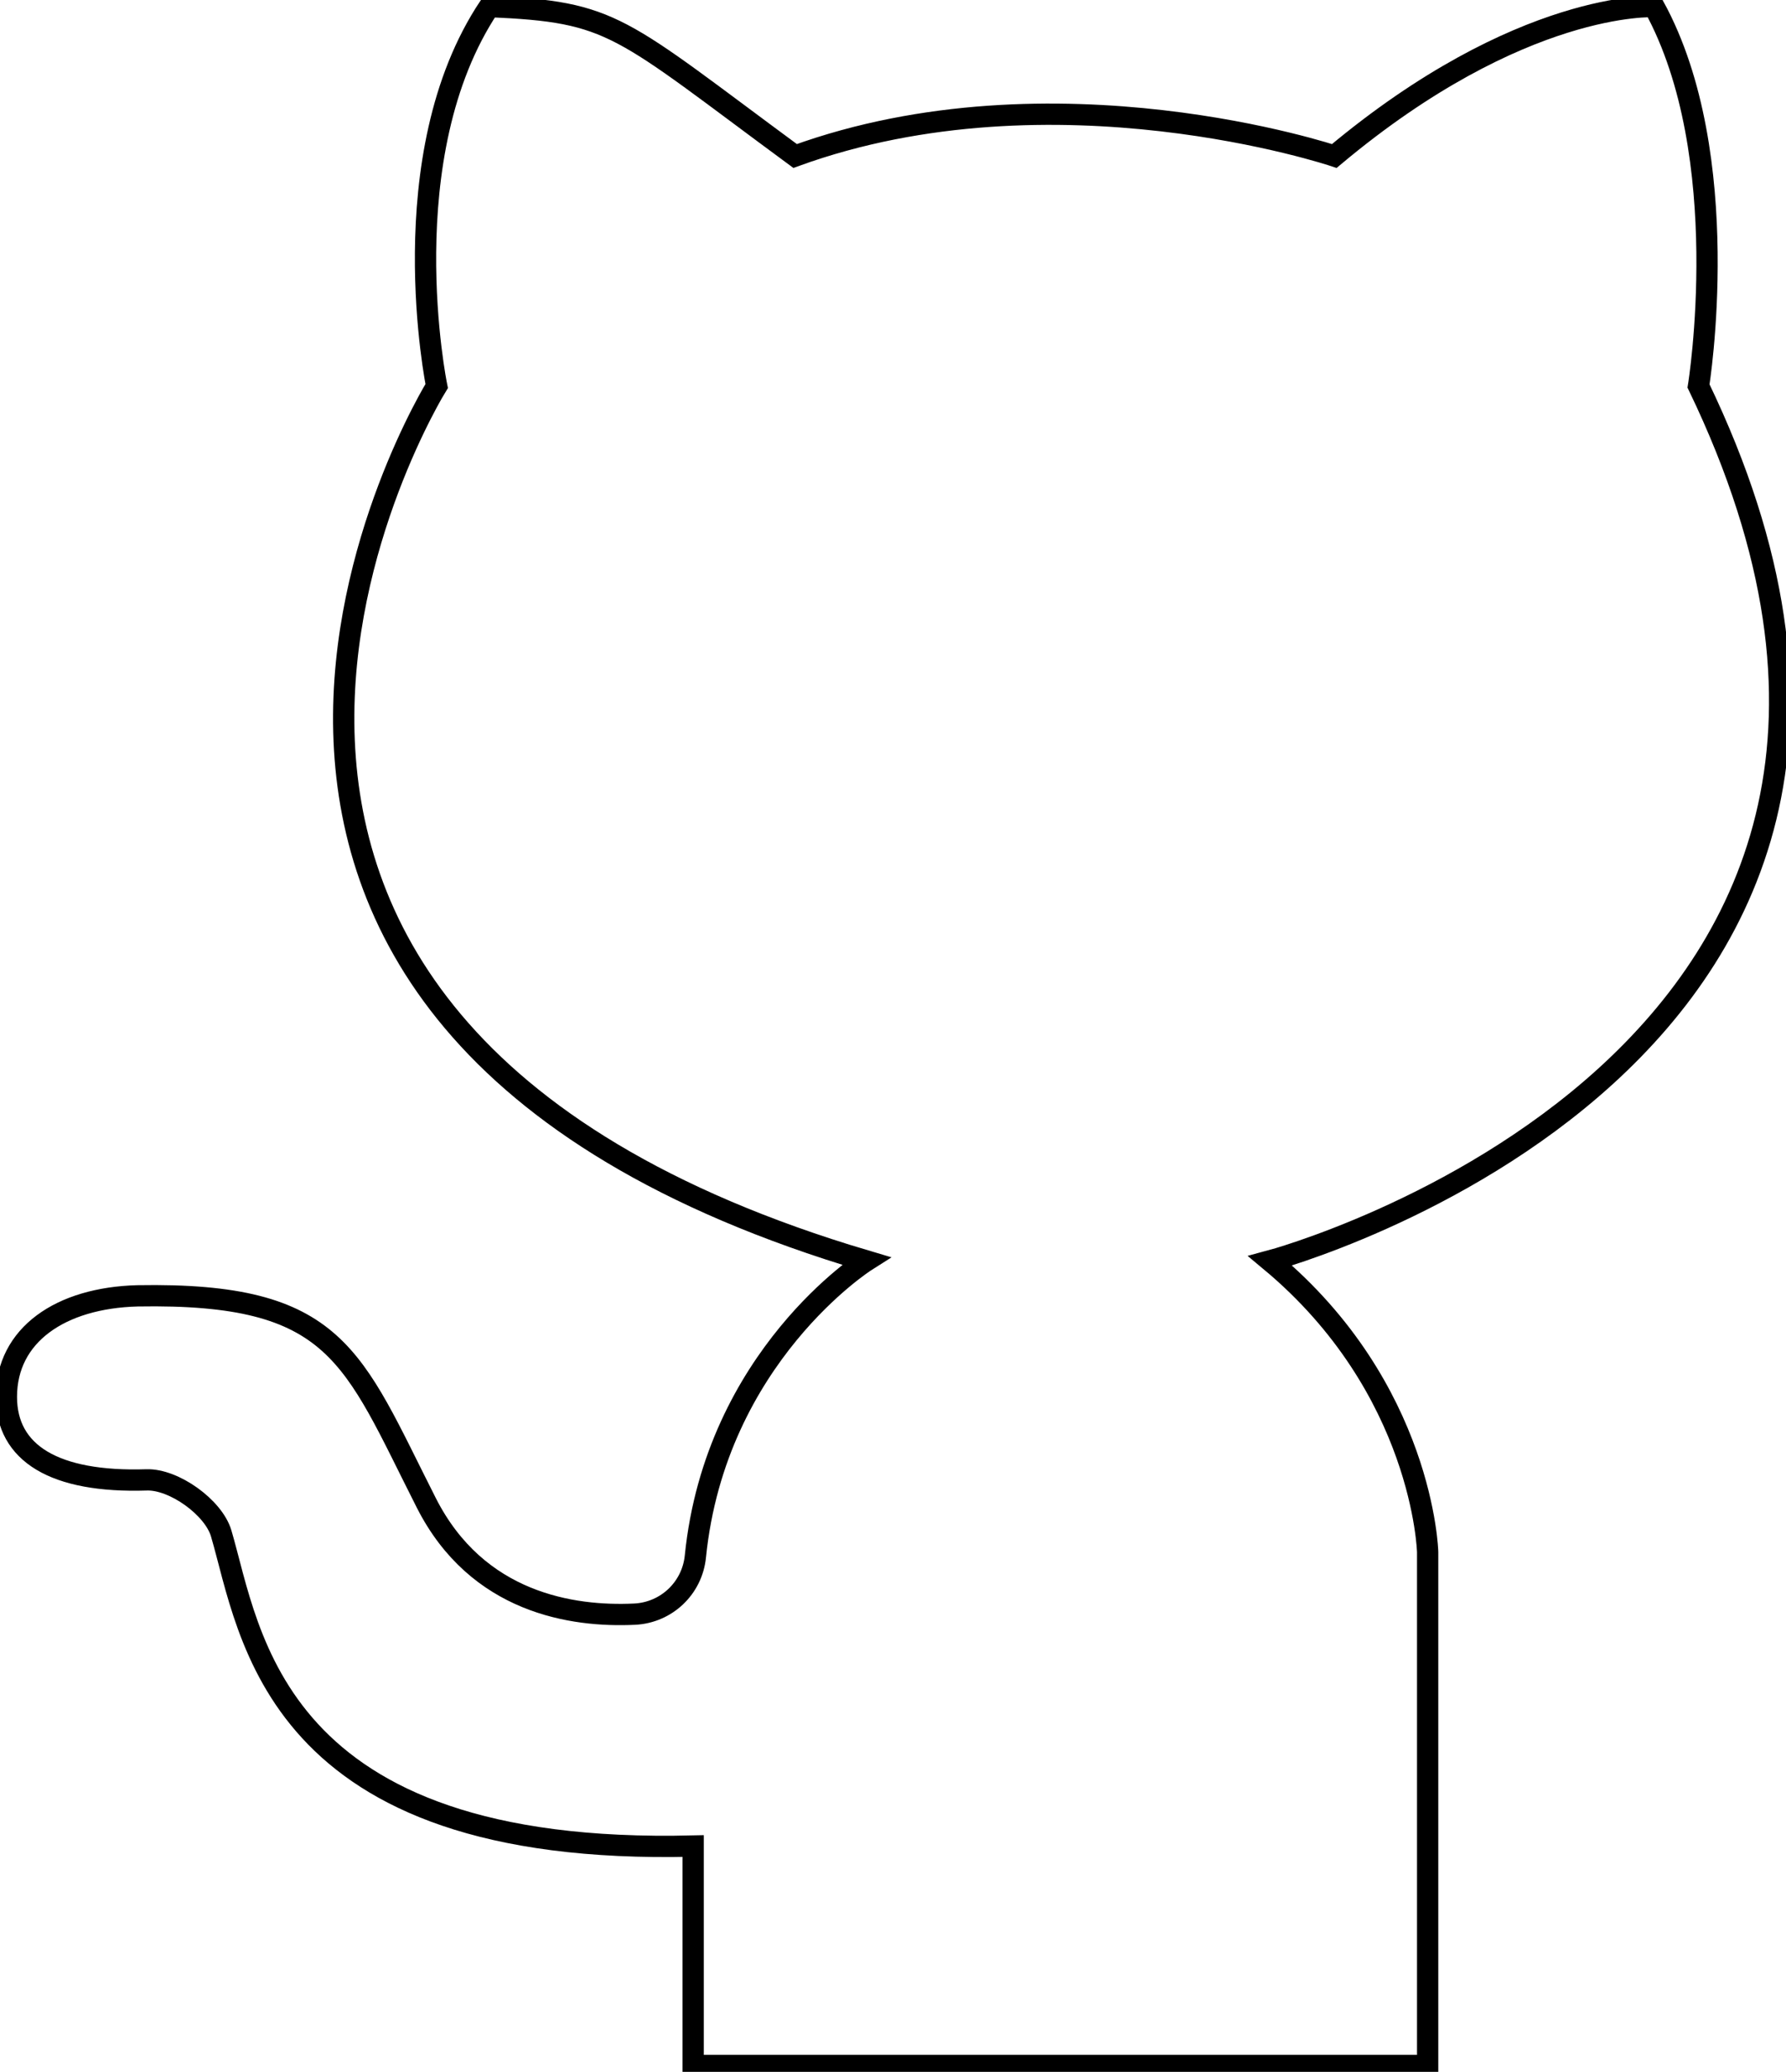 <?xml version="1.0" encoding="UTF-8"?>
<svg id="Layer_2" data-name="Layer 2" xmlns="http://www.w3.org/2000/svg" viewBox="0 0 419.55 486.65">
  <defs>
    <style>
      .cls-1 {
        fill: none;
        stroke: #000;
        stroke-miterlimit: 10;
        stroke-width: 5px;
      }
    </style>
  </defs>
  <g id="Layer_2-2" data-name="Layer 2">
    <path class="cls-1" d="M114.95,1.54c-23.47,35.1-12.37,89.13-12.37,89.13,0,0-91.76,148.3,100.87,205.49,0,0-35.35,22.41-40.1,69.44-.75,7.45-6.82,13.19-14.29,13.54-14.53,.69-36.95-2.56-48.91-26.13-17.5-34.49-20.81-49.46-67.84-48.64-18.07,.47-30.81,9.16-30.81,23.73,0,13.21,11.22,20.2,32.95,19.5,6.39-.21,15.7,6.44,17.51,12.57,6.91,23.43,11.79,75.88,110.87,73.44v51.54h172.54v-120.63s-.97-38.38-36.99-68.37c0,0,176.81-47.32,100.62-205.49,0,0,8.79-54.02-10.44-89.11,0,0-31.25-1.64-75.12,35.09,0,0-65.8-22.08-126.66,0C145.1,5.93,144.38,2.81,114.95,1.54Z"/>
  </g>
</svg>